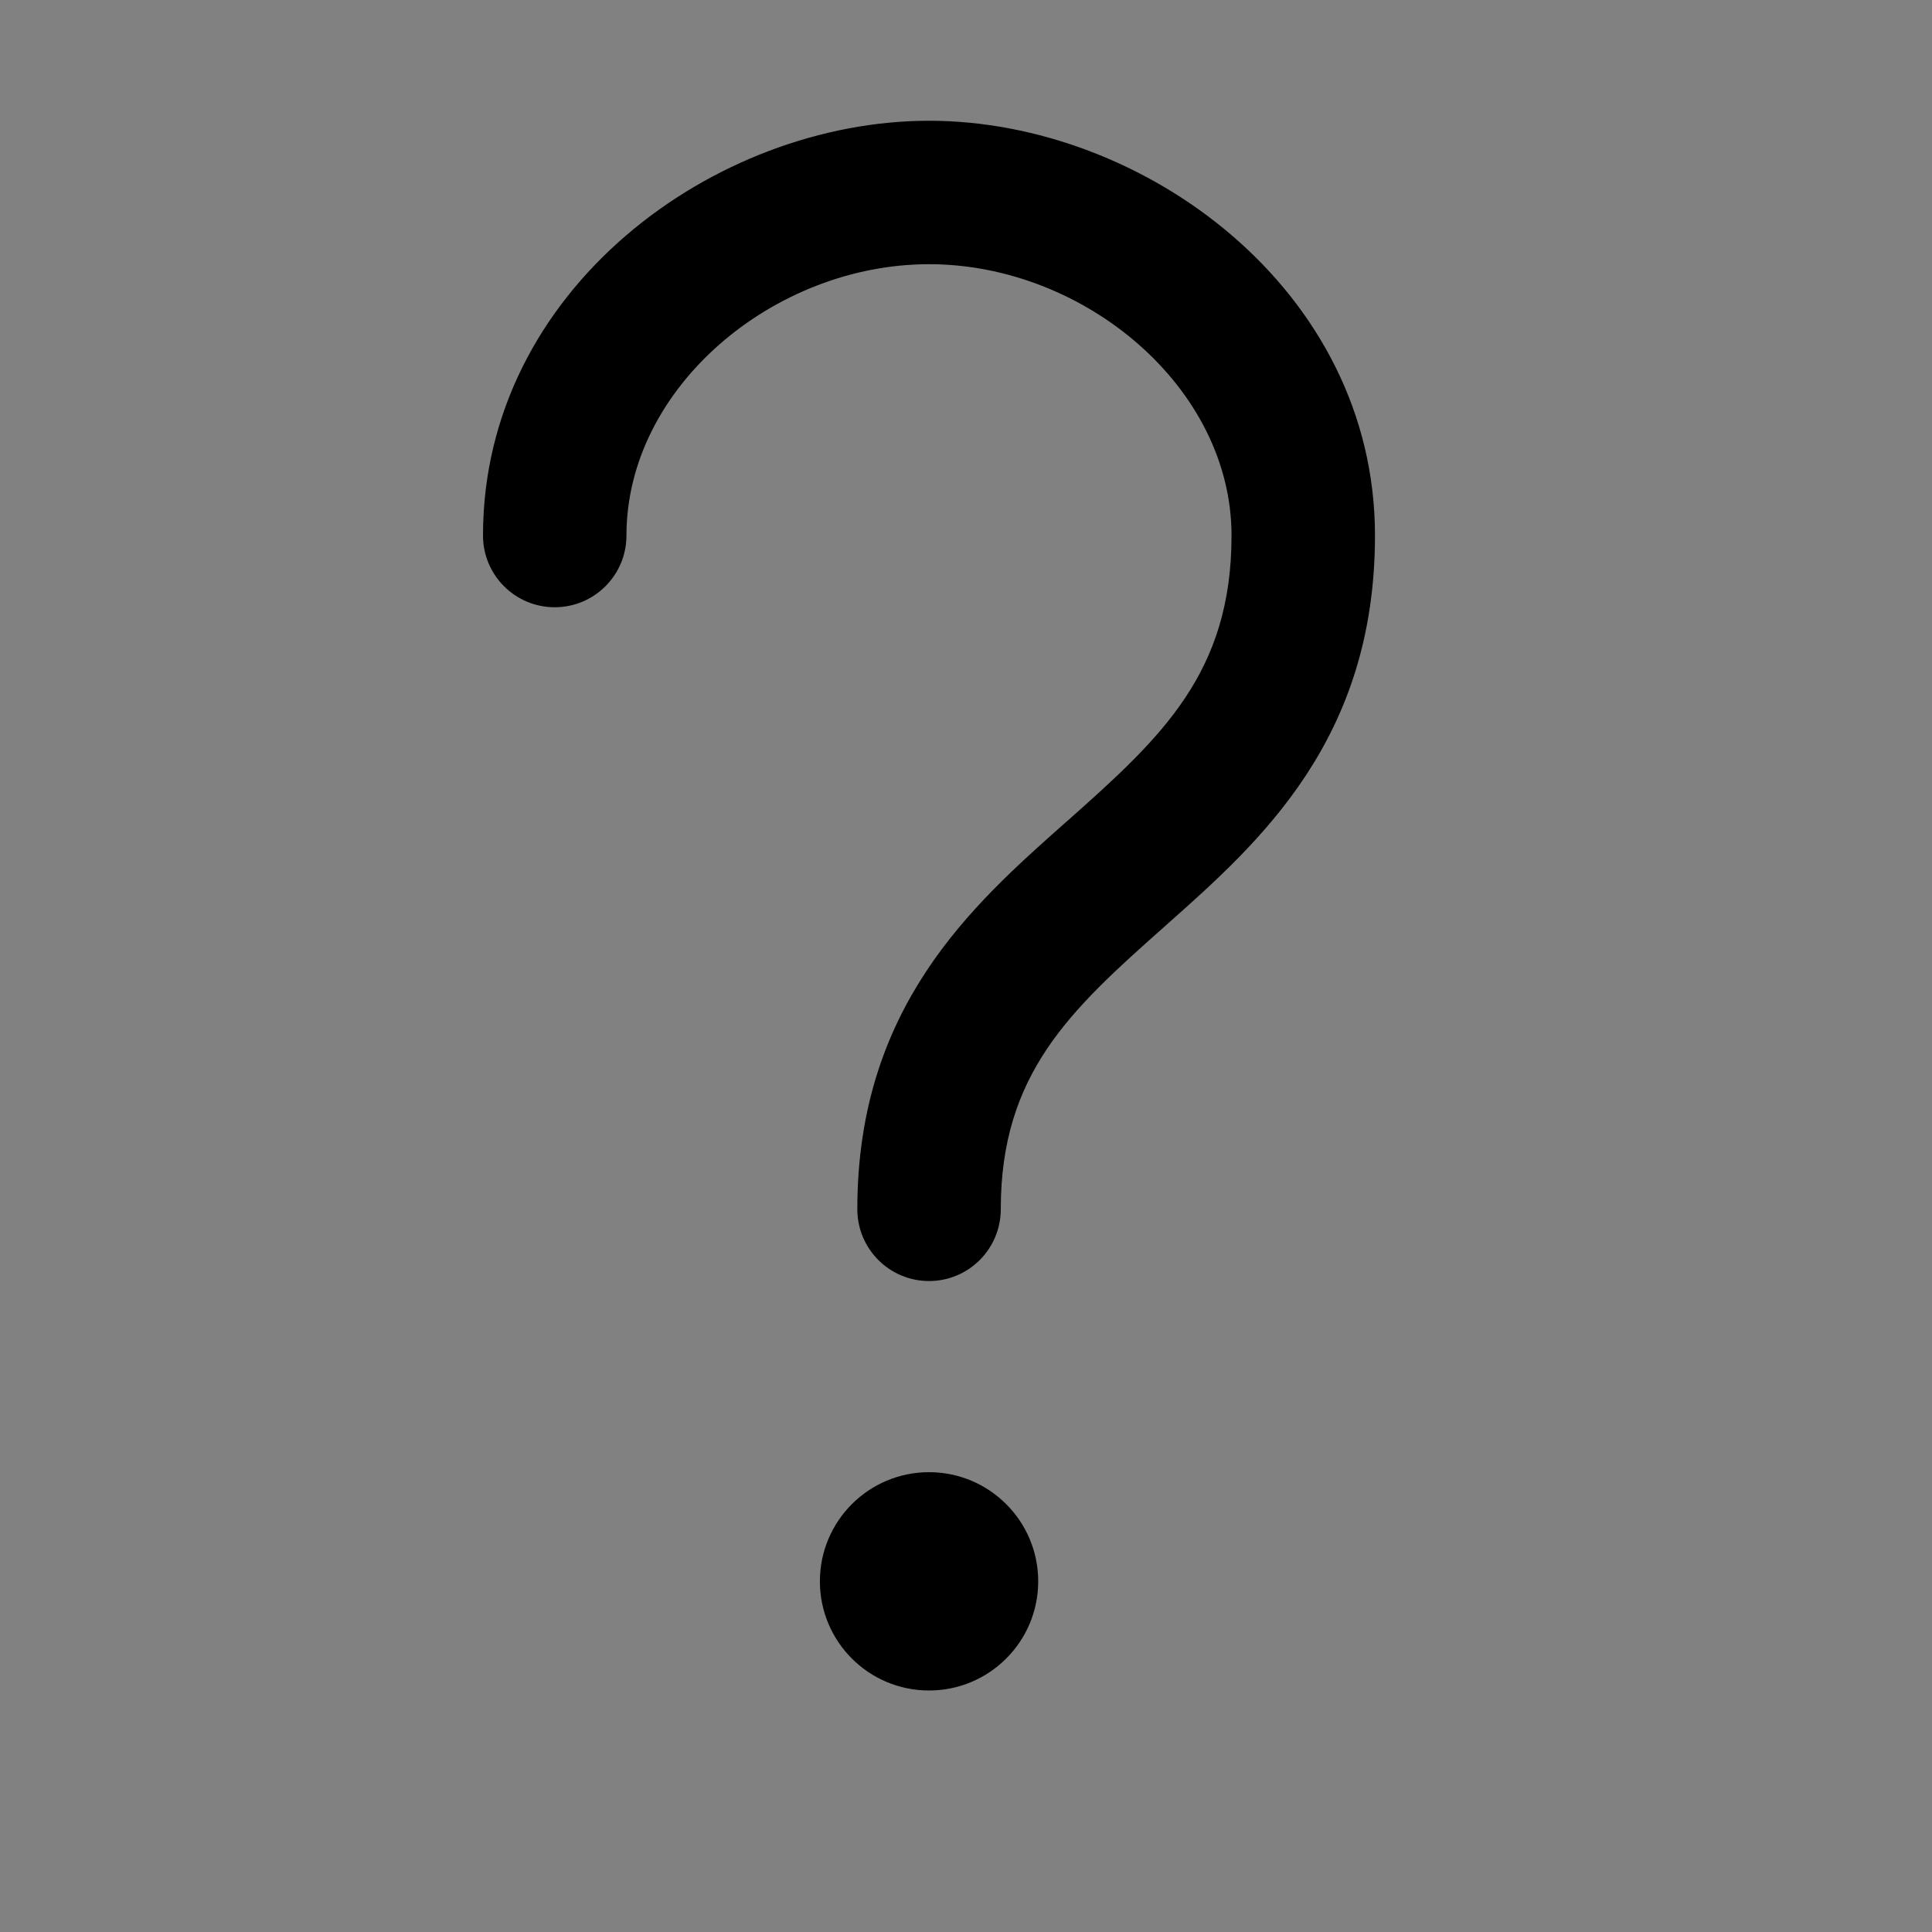 <svg width="16" height="16" viewBox="0 0 16 16" fill="none" xmlns="http://www.w3.org/2000/svg">
<rect x="0" y="0" width="16" height="16" fill="#808080" stroke="none"/>
<rect width="16" height="16" fill="white" fill-opacity="0.01"/>
<path fill-rule="evenodd" clip-rule="evenodd" d="M5.188 4.435C5.188 3.207 6.41 2.188 7.694 2.188C8.978 2.188 10.199 3.207 10.199 4.435C10.199 5.57 9.623 6.103 8.849 6.79L8.817 6.818C8.05 7.498 7.1 8.341 7.1 10.014C7.1 10.343 7.366 10.609 7.694 10.609C8.022 10.609 8.288 10.343 8.288 10.014C8.288 8.894 8.861 8.368 9.638 7.679L9.659 7.66C10.431 6.975 11.387 6.127 11.387 4.435C11.387 2.397 9.469 1 7.694 1C5.918 1 4 2.397 4 4.435C4 4.763 4.266 5.029 4.594 5.029C4.922 5.029 5.188 4.763 5.188 4.435ZM7.694 14C8.193 14 8.598 13.595 8.598 13.096C8.598 12.597 8.193 12.192 7.694 12.192C7.194 12.192 6.79 12.597 6.79 13.096C6.79 13.595 7.194 14 7.694 14Z" fill="black"/>
</svg>

